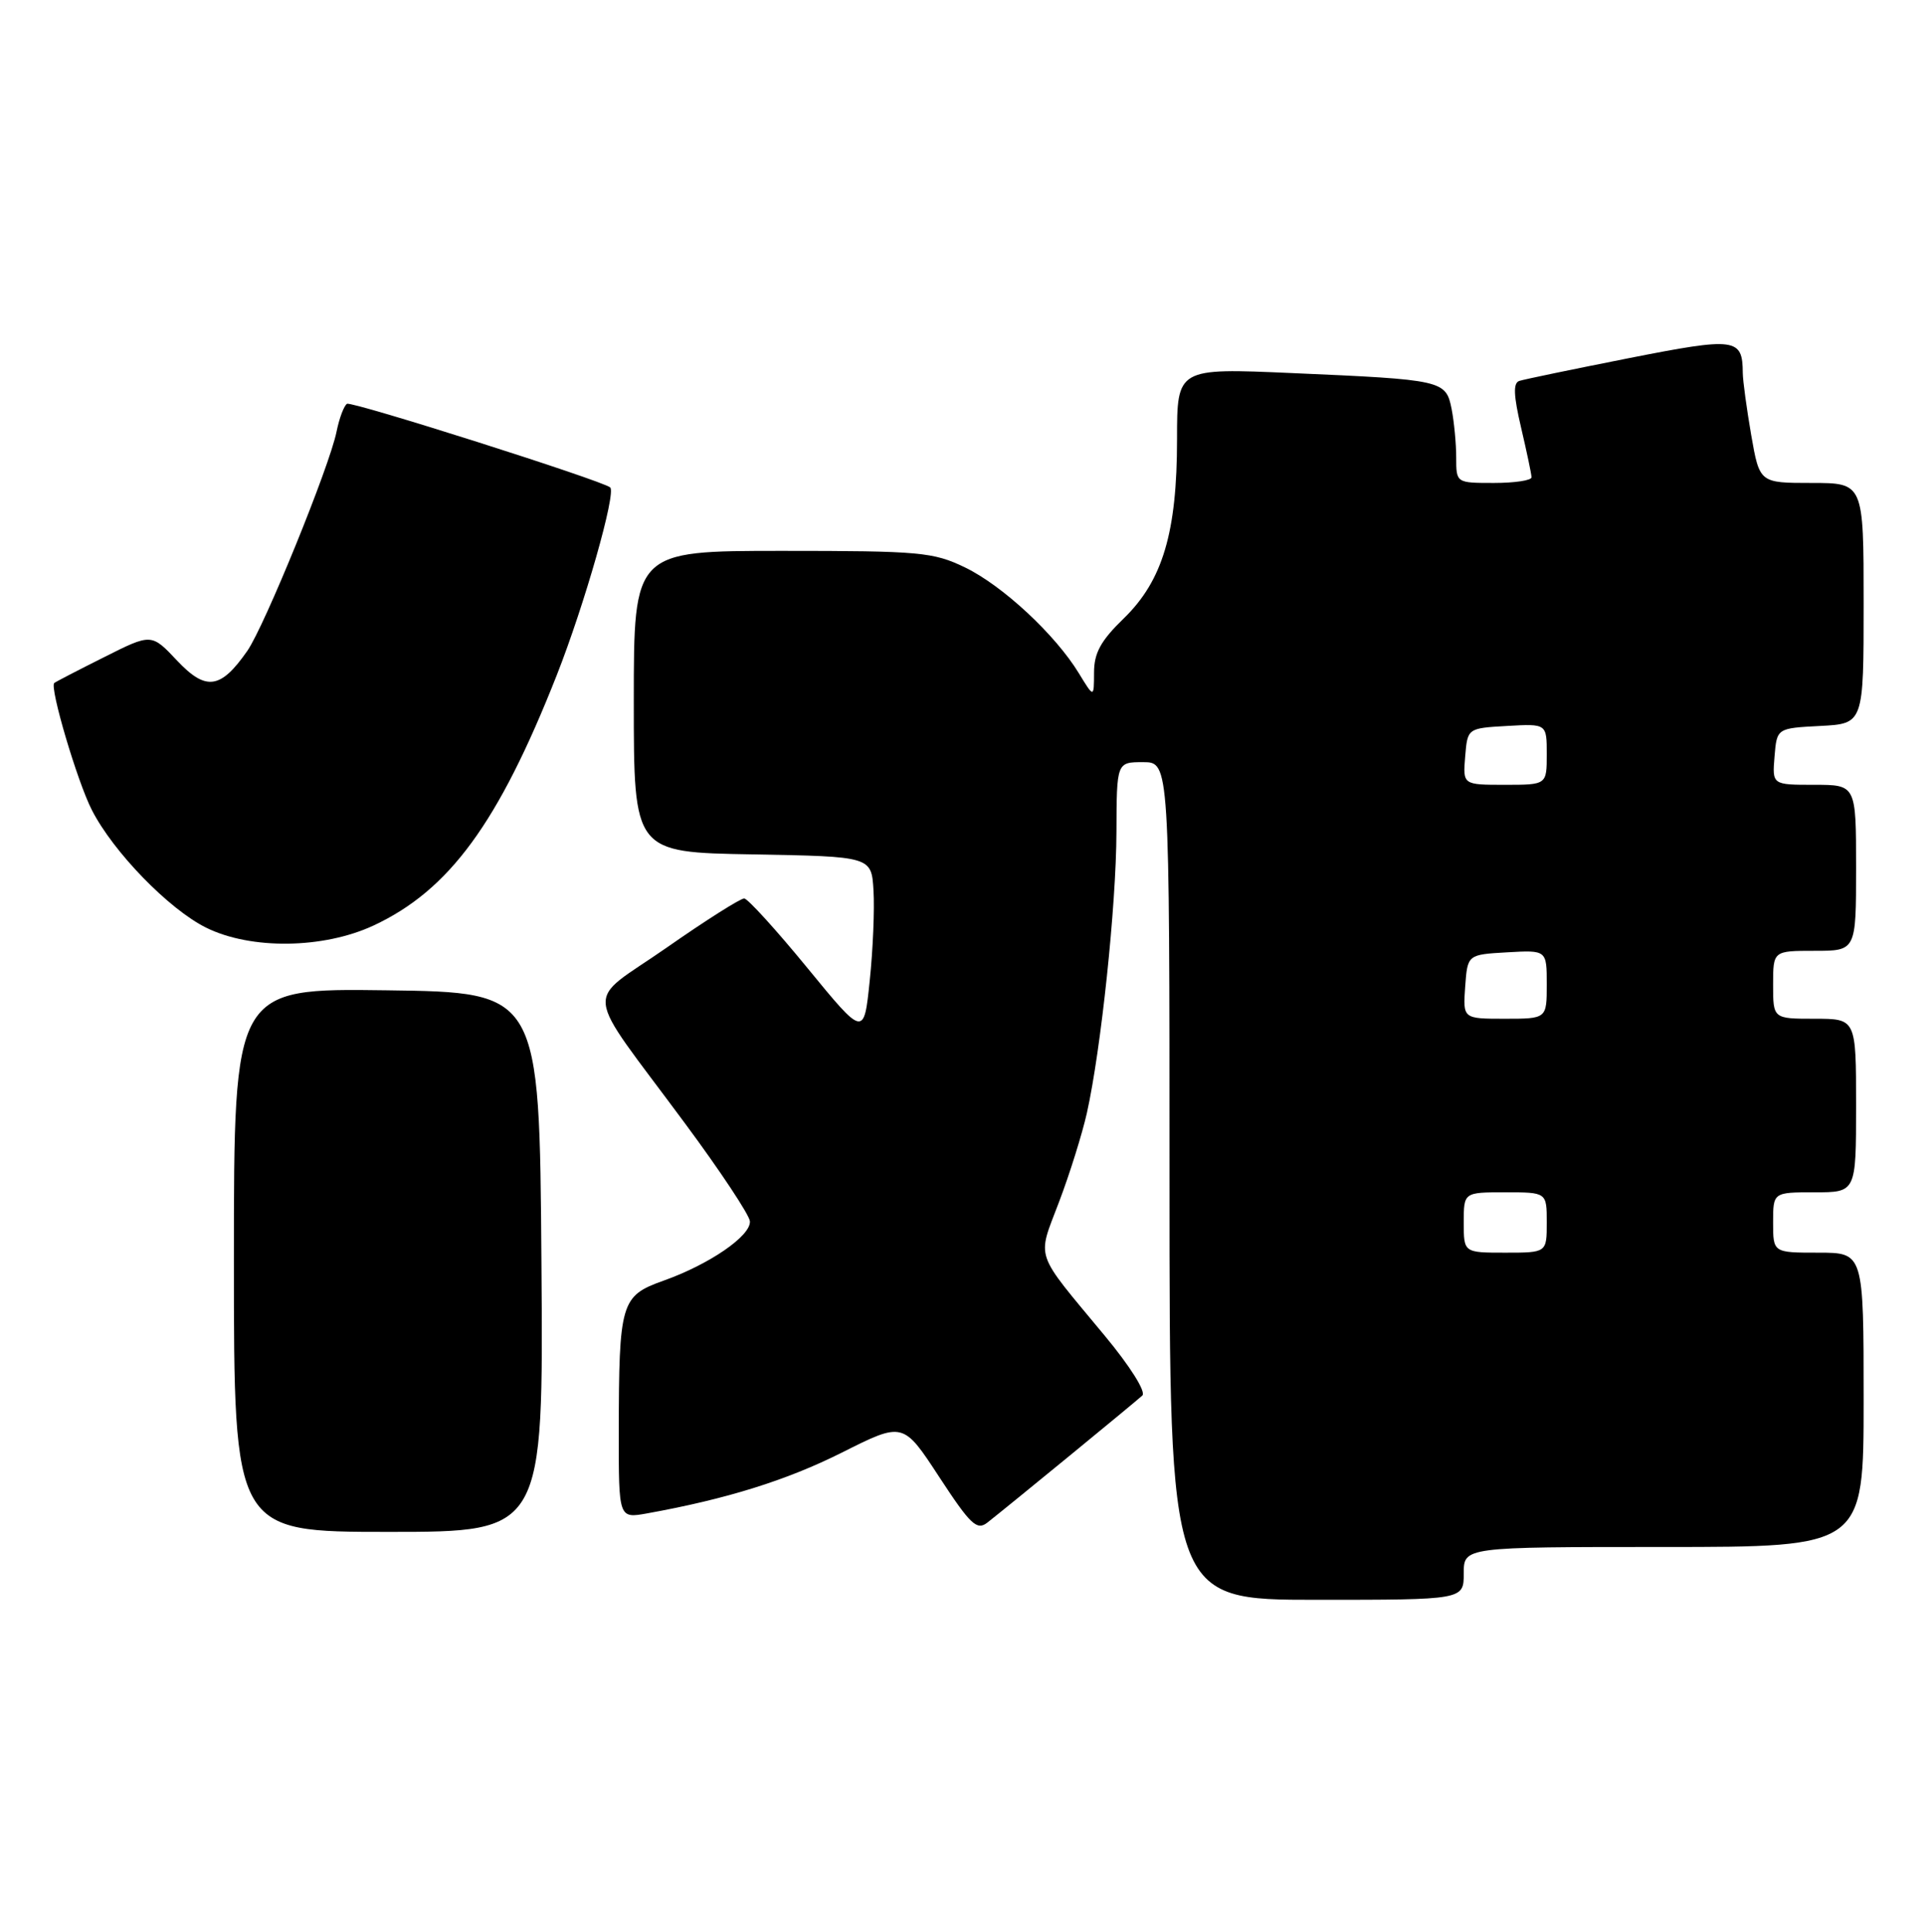 <?xml version="1.0" encoding="UTF-8" standalone="no"?>
<!DOCTYPE svg PUBLIC "-//W3C//DTD SVG 1.1//EN" "http://www.w3.org/Graphics/SVG/1.1/DTD/svg11.dtd" >
<svg xmlns="http://www.w3.org/2000/svg" xmlns:xlink="http://www.w3.org/1999/xlink" version="1.1" viewBox="0 0 255 256">
 <g >
 <path fill="currentColor"
d=" M 194.00 208.50 C 194.00 205.00 194.00 205.00 220.50 205.00 C 247.00 205.00 247.00 205.00 247.00 185.50 C 247.00 166.00 247.00 166.00 241.00 166.00 C 235.00 166.00 235.00 166.00 235.00 162.00 C 235.00 158.00 235.00 158.00 240.50 158.00 C 246.00 158.00 246.00 158.00 246.00 146.50 C 246.00 135.00 246.00 135.00 240.50 135.00 C 235.00 135.00 235.00 135.00 235.00 130.50 C 235.00 126.00 235.00 126.00 240.50 126.00 C 246.00 126.00 246.00 126.00 246.00 115.00 C 246.00 104.00 246.00 104.00 240.44 104.00 C 234.88 104.00 234.88 104.00 235.19 100.25 C 235.50 96.50 235.50 96.50 241.25 96.20 C 247.00 95.90 247.00 95.90 247.00 79.95 C 247.00 64.00 247.00 64.00 240.10 64.00 C 233.21 64.00 233.21 64.00 232.10 57.67 C 231.50 54.19 230.99 50.47 230.98 49.42 C 230.95 44.78 230.06 44.67 215.89 47.46 C 208.52 48.92 201.99 50.27 201.36 50.48 C 200.53 50.75 200.60 52.41 201.60 56.67 C 202.35 59.88 202.98 62.84 202.98 63.25 C 202.99 63.66 200.75 64.00 198.00 64.00 C 193.00 64.00 193.00 64.00 193.00 60.62 C 193.00 58.77 192.72 55.87 192.39 54.18 C 191.63 50.40 191.26 50.31 171.25 49.44 C 156.00 48.77 156.00 48.77 156.00 58.21 C 156.00 70.54 154.10 76.93 148.95 81.94 C 145.89 84.90 145.00 86.53 145.00 89.13 C 144.99 92.50 144.99 92.50 142.99 89.22 C 139.87 84.10 132.89 77.61 127.91 75.20 C 123.70 73.16 121.91 73.00 103.68 73.00 C 84.00 73.00 84.00 73.00 84.00 92.97 C 84.00 112.95 84.00 112.95 99.75 113.22 C 115.50 113.50 115.50 113.50 115.77 118.00 C 115.92 120.47 115.70 125.86 115.27 129.96 C 114.50 137.41 114.50 137.41 107.00 128.26 C 102.88 123.23 99.11 119.09 98.64 119.06 C 98.17 119.03 93.53 121.96 88.34 125.59 C 77.35 133.25 77.04 130.28 90.79 148.87 C 95.46 155.17 99.33 161.01 99.39 161.84 C 99.53 163.77 94.01 167.56 87.91 169.72 C 82.28 171.73 82.03 172.58 82.01 189.86 C 82.00 201.22 82.00 201.22 85.75 200.55 C 96.29 198.65 104.25 196.17 111.58 192.49 C 119.70 188.41 119.70 188.41 124.48 195.72 C 128.63 202.06 129.47 202.86 130.87 201.76 C 133.68 199.56 150.46 185.80 151.40 184.93 C 151.92 184.45 149.78 181.05 146.40 176.98 C 136.95 165.59 137.44 167.02 140.36 159.28 C 141.78 155.55 143.43 150.25 144.05 147.50 C 145.93 139.07 147.94 120.00 147.97 110.25 C 148.00 101.00 148.00 101.00 151.50 101.00 C 155.00 101.00 155.00 101.00 155.00 156.50 C 155.00 212.00 155.00 212.00 174.50 212.00 C 194.00 212.00 194.00 212.00 194.00 208.50 Z  M 71.76 167.25 C 71.50 131.50 71.50 131.50 51.25 131.23 C 31.00 130.96 31.00 130.96 31.00 166.98 C 31.00 203.00 31.00 203.00 51.51 203.00 C 72.03 203.00 72.03 203.00 71.76 167.25 Z  M 49.50 122.65 C 59.54 117.97 66.06 109.07 73.78 89.50 C 77.47 80.14 81.70 65.29 80.87 64.59 C 79.78 63.67 46.60 53.13 45.99 53.51 C 45.59 53.76 44.97 55.41 44.61 57.18 C 43.70 61.76 35.06 82.97 32.78 86.25 C 29.24 91.33 27.30 91.60 23.47 87.54 C 20.07 83.93 20.07 83.93 13.79 87.09 C 10.33 88.82 7.36 90.36 7.19 90.51 C 6.55 91.08 10.24 103.56 12.17 107.33 C 15.00 112.89 22.39 120.49 27.32 122.93 C 33.25 125.87 42.86 125.74 49.50 122.65 Z  M 194.00 162.00 C 194.00 158.00 194.00 158.00 199.50 158.00 C 205.00 158.00 205.00 158.00 205.00 162.00 C 205.00 166.00 205.00 166.00 199.50 166.00 C 194.00 166.00 194.00 166.00 194.00 162.00 Z  M 194.19 130.75 C 194.50 126.50 194.50 126.50 199.75 126.20 C 205.00 125.90 205.00 125.90 205.00 130.45 C 205.00 135.00 205.00 135.00 199.44 135.00 C 193.89 135.00 193.89 135.00 194.19 130.75 Z  M 194.19 100.25 C 194.50 96.50 194.50 96.50 199.75 96.20 C 205.00 95.90 205.00 95.90 205.00 99.95 C 205.00 104.00 205.00 104.00 199.44 104.00 C 193.88 104.00 193.88 104.00 194.19 100.25 Z "/>
</g>
</svg>